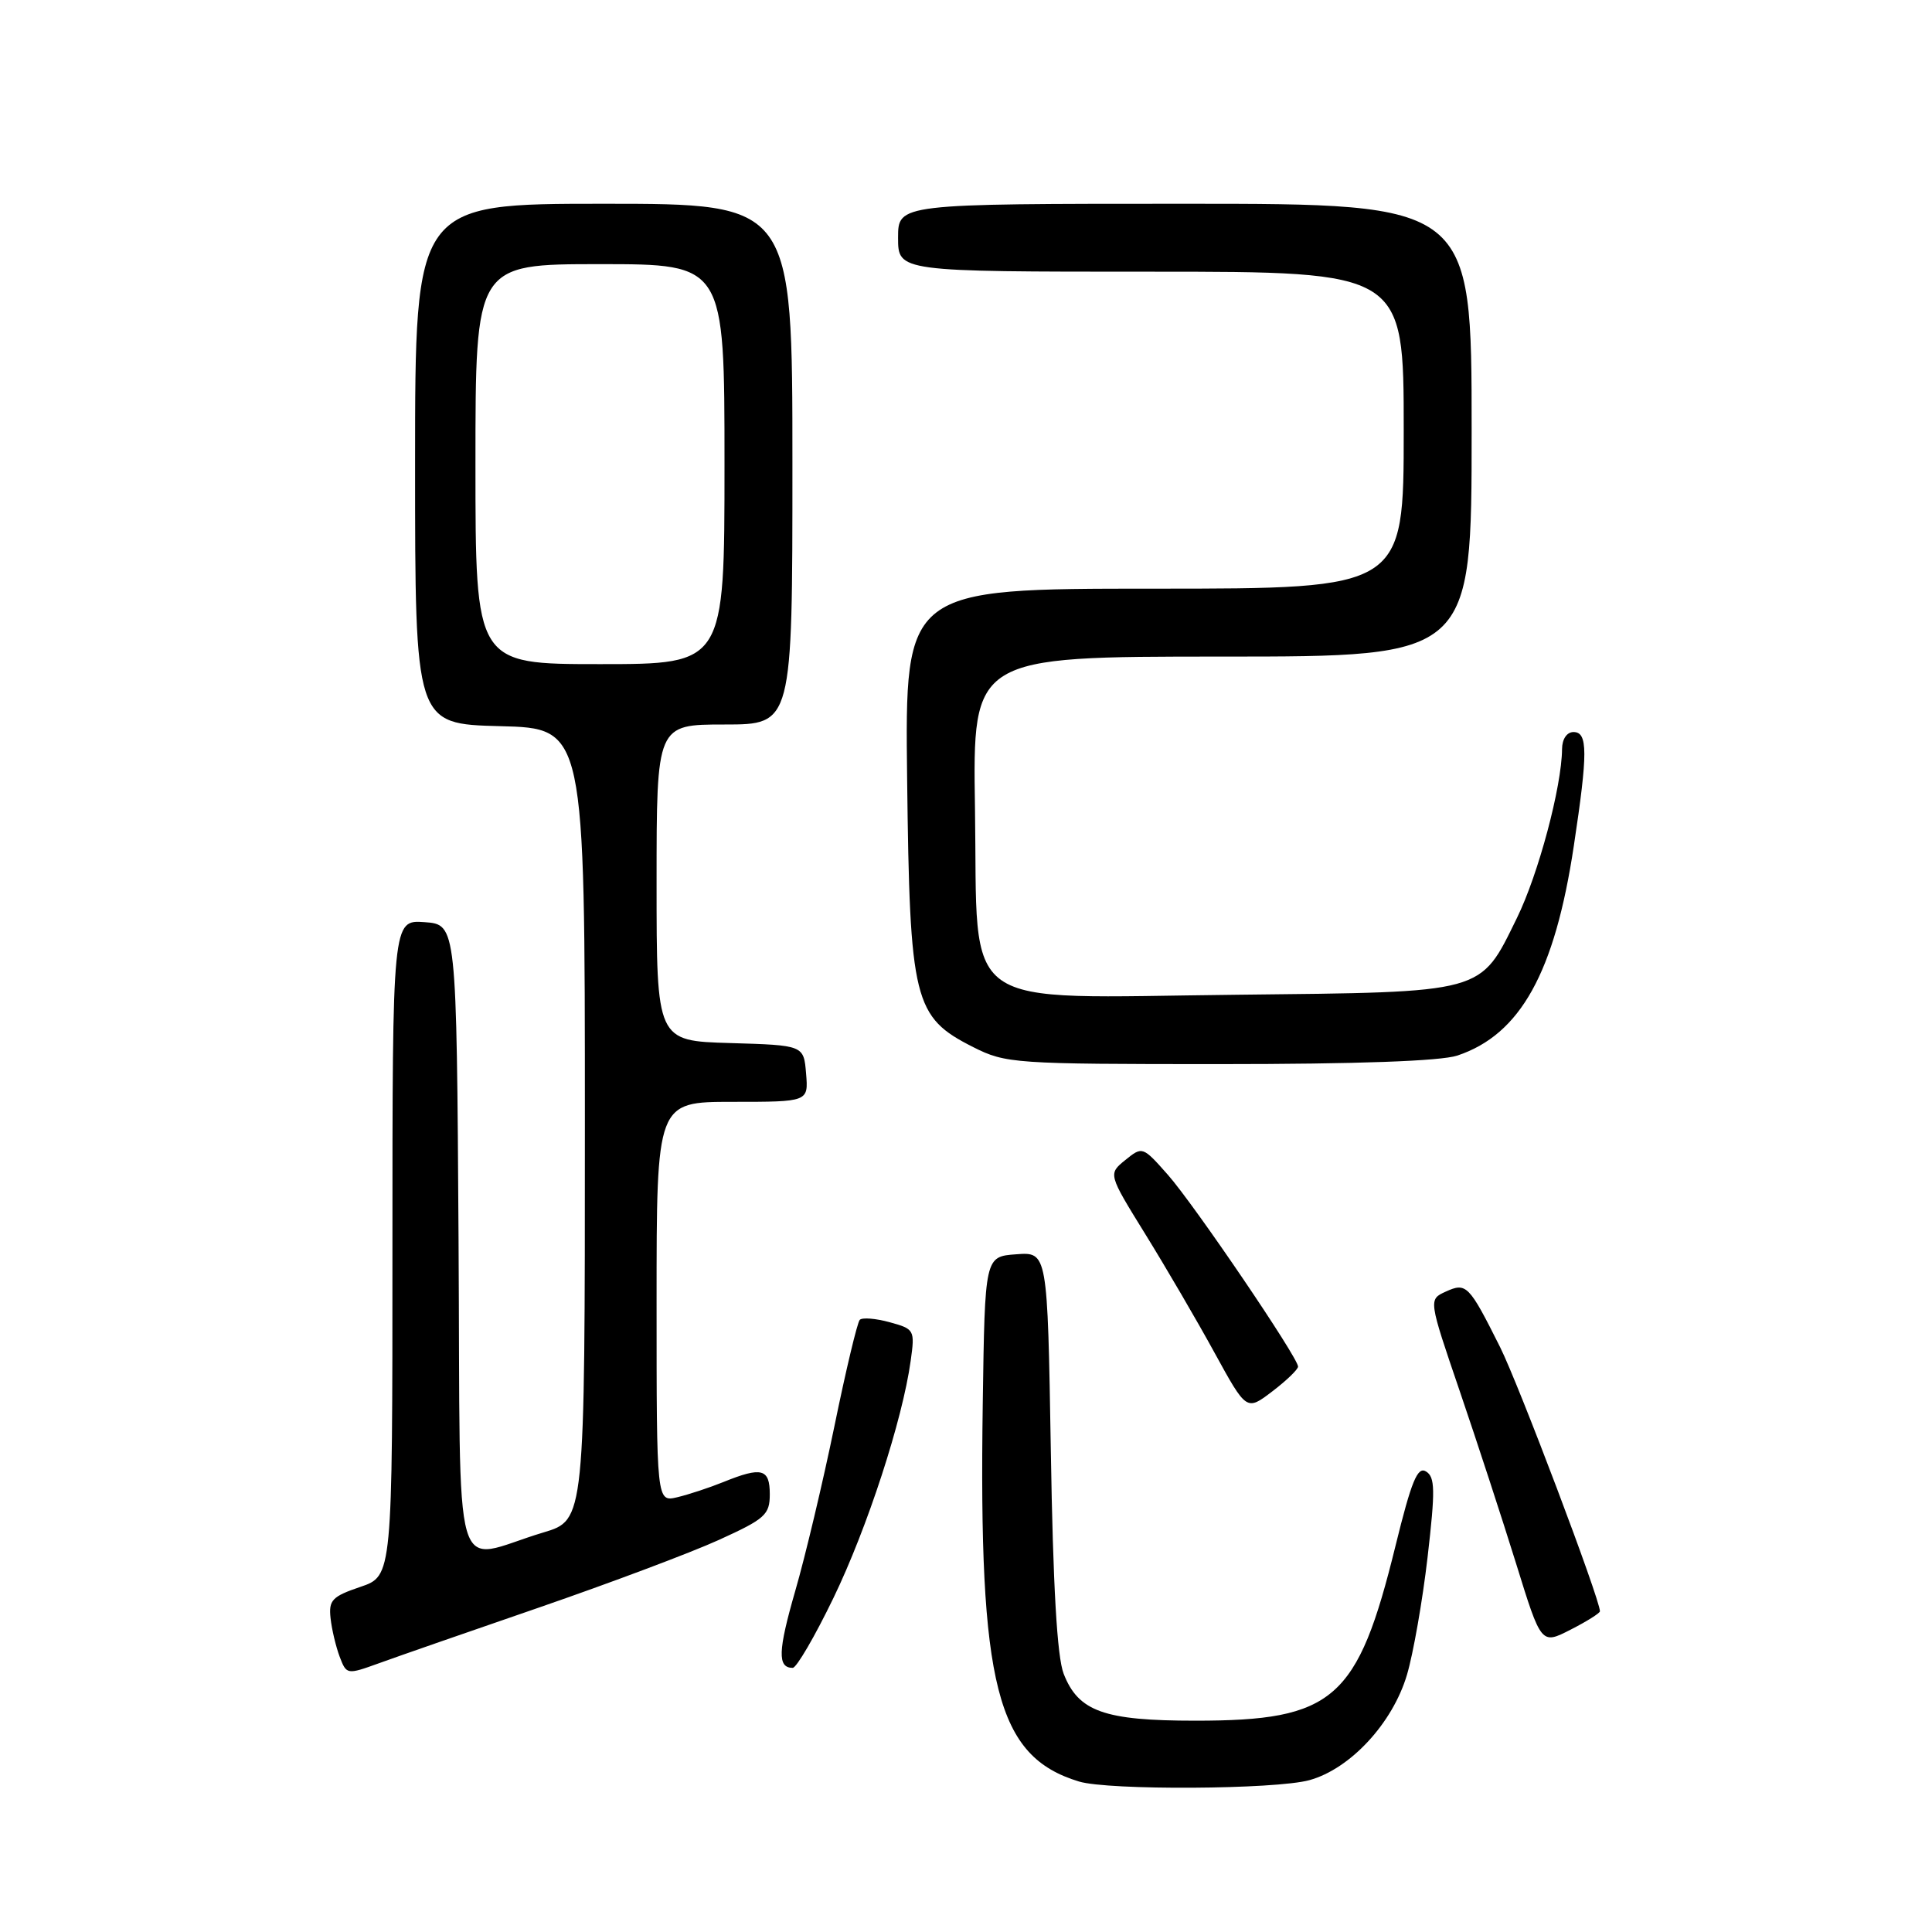 <?xml version="1.0" encoding="UTF-8" standalone="no"?>
<!DOCTYPE svg PUBLIC "-//W3C//DTD SVG 1.1//EN" "http://www.w3.org/Graphics/SVG/1.1/DTD/svg11.dtd" >
<svg xmlns="http://www.w3.org/2000/svg" xmlns:xlink="http://www.w3.org/1999/xlink" version="1.1" viewBox="0 0 256 256">
 <g >
 <path fill="currentColor"
d=" M 173.50 235.88 C 178.92 234.39 184.53 228.33 186.43 221.92 C 187.26 219.13 188.49 212.13 189.16 206.35 C 190.19 197.44 190.16 195.72 188.96 194.98 C 187.83 194.28 187.03 196.22 184.91 204.84 C 179.89 225.26 176.75 228.00 158.39 228.00 C 146.29 228.00 142.89 226.78 140.94 221.78 C 140.07 219.54 139.53 210.18 139.24 192.20 C 138.80 165.89 138.80 165.89 134.65 166.20 C 130.50 166.50 130.50 166.50 130.22 186.00 C 129.67 223.40 132.05 232.74 142.97 236.06 C 146.88 237.25 169.02 237.12 173.50 235.88 Z  M 71.50 212.98 C 80.85 209.75 91.54 205.74 95.25 204.05 C 101.39 201.26 102.00 200.71 102.00 197.99 C 102.00 194.60 100.93 194.32 95.87 196.37 C 94.02 197.12 91.26 198.03 89.75 198.39 C 87.00 199.04 87.00 199.04 87.00 172.52 C 87.00 146.00 87.00 146.00 97.06 146.00 C 107.12 146.00 107.12 146.00 106.81 142.25 C 106.50 138.50 106.50 138.50 96.75 138.21 C 87.00 137.93 87.00 137.93 87.00 116.96 C 87.00 96.00 87.00 96.00 96.00 96.00 C 105.00 96.00 105.00 96.00 105.00 61.50 C 105.00 27.00 105.00 27.00 80.00 27.00 C 55.00 27.00 55.00 27.00 55.00 61.47 C 55.00 95.93 55.00 95.93 66.25 96.22 C 77.50 96.50 77.50 96.50 77.50 148.96 C 77.50 201.42 77.50 201.42 72.00 203.06 C 59.64 206.76 61.06 211.64 60.76 164.27 C 60.50 122.50 60.50 122.50 56.25 122.19 C 52.00 121.89 52.00 121.89 52.00 165.36 C 52.00 208.83 52.00 208.83 47.75 210.27 C 44.01 211.54 43.54 212.03 43.80 214.41 C 43.96 215.90 44.51 218.20 45.01 219.53 C 45.92 221.91 45.97 221.92 50.21 220.39 C 52.57 219.53 62.15 216.20 71.50 212.98 Z  M 110.43 211.75 C 114.92 202.47 119.59 188.14 120.67 180.31 C 121.24 176.23 121.17 176.10 117.88 175.20 C 116.02 174.69 114.24 174.55 113.92 174.89 C 113.60 175.23 112.08 181.57 110.56 189.00 C 109.03 196.43 106.70 206.24 105.37 210.82 C 103.08 218.77 103.00 221.00 105.04 221.00 C 105.54 221.00 107.97 216.84 110.43 211.75 Z  M 212.00 213.50 C 212.00 211.90 201.24 183.44 198.77 178.50 C 194.64 170.25 194.30 169.90 191.56 171.15 C 189.28 172.19 189.28 172.19 193.43 184.35 C 195.71 191.03 199.07 201.32 200.90 207.21 C 204.22 217.93 204.22 217.93 208.11 215.94 C 210.25 214.85 212.00 213.75 212.00 213.50 Z  M 172.00 181.08 C 172.00 179.89 158.27 159.66 154.76 155.68 C 151.41 151.89 151.37 151.88 149.11 153.71 C 146.83 155.56 146.83 155.56 151.76 163.53 C 154.47 167.91 158.60 174.98 160.93 179.24 C 165.17 186.97 165.17 186.97 168.58 184.37 C 170.46 182.94 172.00 181.45 172.00 181.08 Z  M 193.10 139.87 C 201.46 137.08 206.01 128.89 208.54 112.08 C 210.41 99.72 210.40 97.00 208.50 97.00 C 207.62 97.00 206.99 97.92 206.98 99.25 C 206.94 104.24 203.84 115.86 201.00 121.64 C 196.05 131.72 197.03 131.45 163.87 131.81 C 126.45 132.20 129.61 134.46 129.19 107.09 C 128.88 87.00 128.88 87.00 161.94 87.00 C 195.00 87.00 195.00 87.00 195.00 57.00 C 195.00 27.00 195.00 27.00 157.00 27.00 C 119.00 27.00 119.00 27.00 119.00 31.50 C 119.00 36.00 119.00 36.00 152.50 36.00 C 186.00 36.00 186.00 36.00 186.00 57.00 C 186.00 78.00 186.00 78.00 152.95 78.00 C 119.90 78.00 119.90 78.00 120.20 103.25 C 120.55 132.70 121.06 134.76 128.96 138.75 C 133.27 140.92 134.37 141.00 161.56 141.00 C 179.88 141.00 190.89 140.60 193.10 139.87 Z  M 63.00 61.50 C 63.00 35.00 63.00 35.00 79.50 35.00 C 96.00 35.00 96.00 35.00 96.00 61.50 C 96.00 88.00 96.00 88.00 79.50 88.00 C 63.00 88.00 63.00 88.00 63.00 61.50 Z "/>
</g>
</svg>